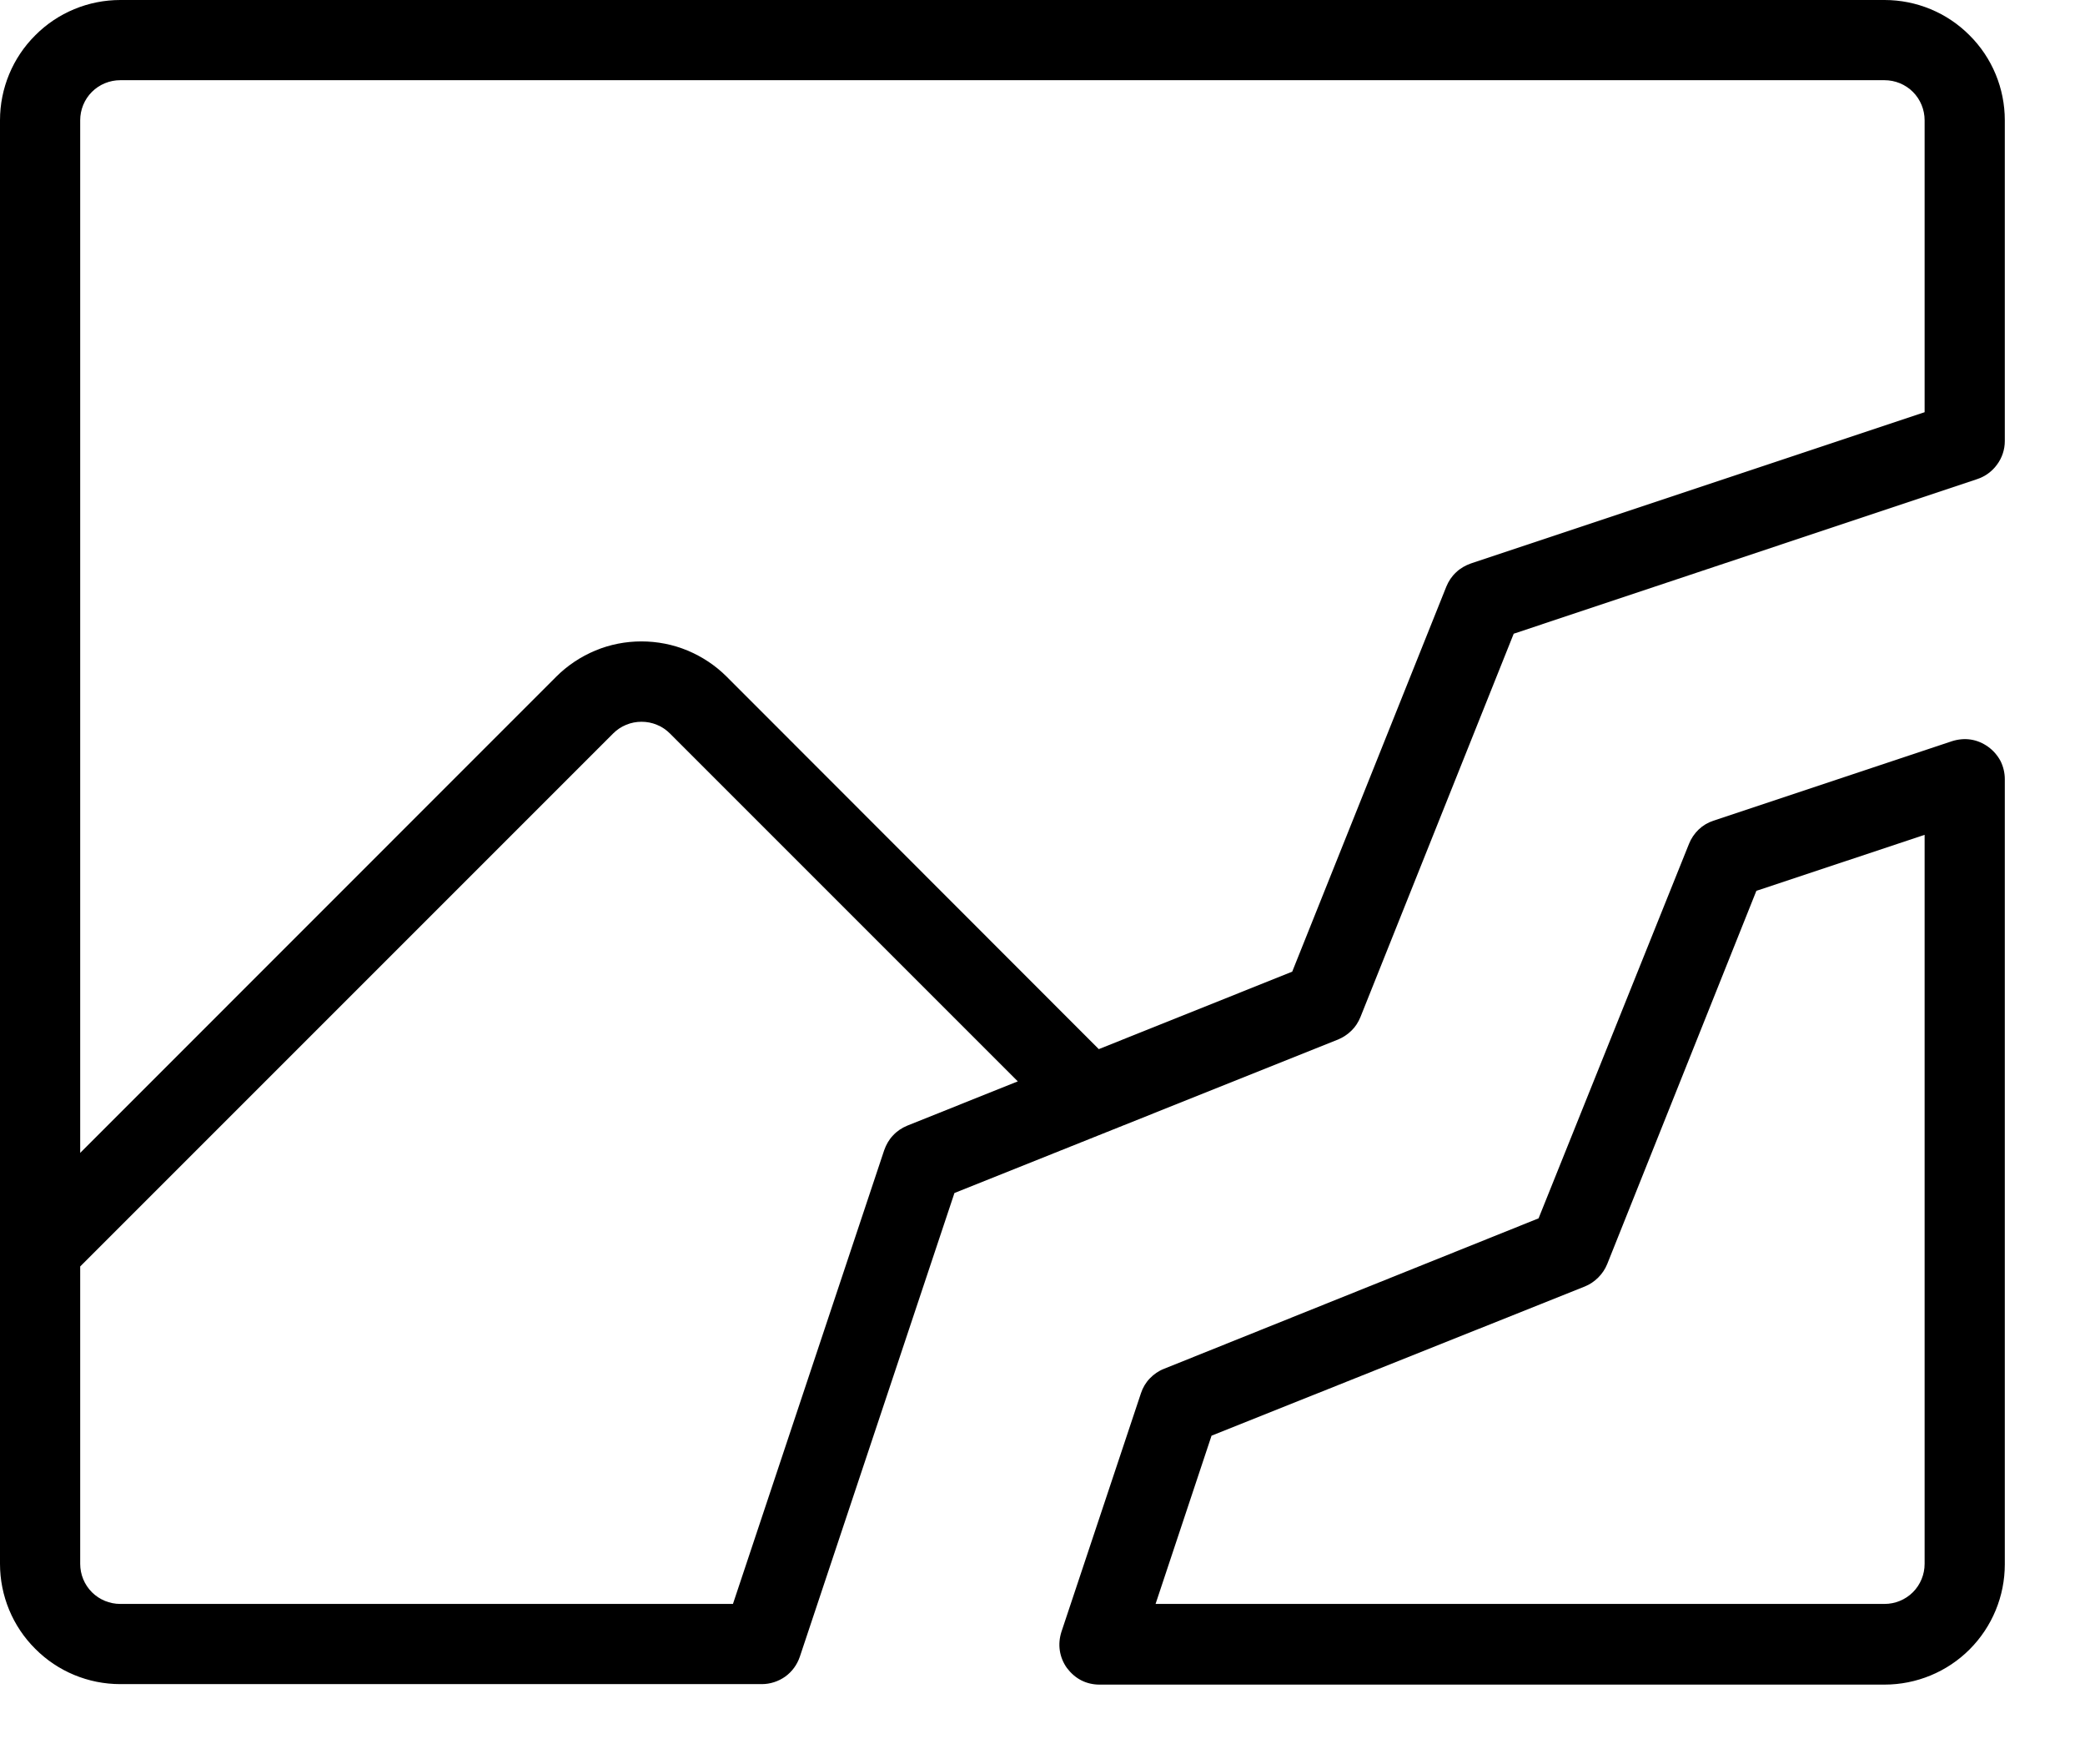 <svg width="13" height="11" viewBox="0 0 13 11" fill="none" xmlns="http://www.w3.org/2000/svg">
<path d="M11.75 0H0.75C0.551 0 0.36 0.079 0.22 0.22C0.079 0.36 0 0.551 0 0.75V9.75C0 9.949 0.079 10.14 0.22 10.28C0.36 10.421 0.551 10.5 0.75 10.5H4.75C4.802 10.5 4.854 10.483 4.896 10.453C4.939 10.422 4.97 10.379 4.987 10.329L5.951 7.438L8.343 6.481C8.374 6.468 8.403 6.449 8.427 6.425C8.451 6.402 8.469 6.373 8.482 6.342L9.438 3.951L12.328 2.987C12.377 2.971 12.421 2.939 12.452 2.896C12.483 2.854 12.5 2.803 12.5 2.75V0.75C12.5 0.551 12.421 0.36 12.28 0.22C12.14 0.079 11.949 0 11.75 0ZM5.657 7.018C5.623 7.032 5.593 7.052 5.568 7.079C5.543 7.105 5.525 7.137 5.513 7.171L4.57 10H0.75C0.684 10 0.62 9.974 0.573 9.927C0.526 9.88 0.5 9.816 0.5 9.75V7.896L3.823 4.573C3.846 4.55 3.874 4.531 3.904 4.519C3.935 4.506 3.967 4.5 4 4.5C4.033 4.5 4.065 4.506 4.096 4.519C4.126 4.531 4.154 4.55 4.177 4.573L6.346 6.742L5.657 7.018ZM12 2.57L9.171 3.513C9.137 3.525 9.105 3.543 9.079 3.568C9.052 3.593 9.032 3.623 9.018 3.657L8.057 6.058L6.851 6.541L4.531 4.219C4.461 4.149 4.378 4.094 4.287 4.056C4.196 4.018 4.098 3.999 3.999 3.999C3.901 3.999 3.803 4.018 3.712 4.056C3.621 4.094 3.538 4.149 3.468 4.219L0.5 7.188V0.75C0.5 0.684 0.526 0.62 0.573 0.573C0.62 0.526 0.684 0.5 0.75 0.5H11.75C11.816 0.5 11.88 0.526 11.927 0.573C11.974 0.62 12 0.684 12 0.75V2.57ZM12.396 4.656C12.364 4.633 12.327 4.617 12.288 4.611C12.249 4.605 12.209 4.609 12.171 4.621L10.683 5.117C10.649 5.128 10.617 5.147 10.591 5.172C10.565 5.197 10.544 5.228 10.531 5.261L9.593 7.596L7.258 8.534C7.224 8.547 7.194 8.568 7.169 8.594C7.144 8.62 7.125 8.652 7.114 8.686L6.618 10.174C6.606 10.212 6.602 10.252 6.608 10.291C6.614 10.33 6.629 10.367 6.652 10.399C6.676 10.431 6.706 10.458 6.741 10.476C6.776 10.494 6.815 10.503 6.855 10.503H11.75C11.949 10.503 12.14 10.424 12.28 10.284C12.421 10.143 12.5 9.952 12.5 9.753V4.858C12.5 4.819 12.491 4.78 12.473 4.744C12.454 4.709 12.428 4.679 12.396 4.656ZM12 9.75C12 9.816 11.974 9.88 11.927 9.927C11.88 9.974 11.816 10 11.75 10H7.205L7.554 8.951L9.881 8.021C9.913 8.008 9.941 7.989 9.965 7.965C9.989 7.941 10.008 7.913 10.021 7.881L10.951 5.554L12 5.205V9.75Z" fill="black"/>
</svg>